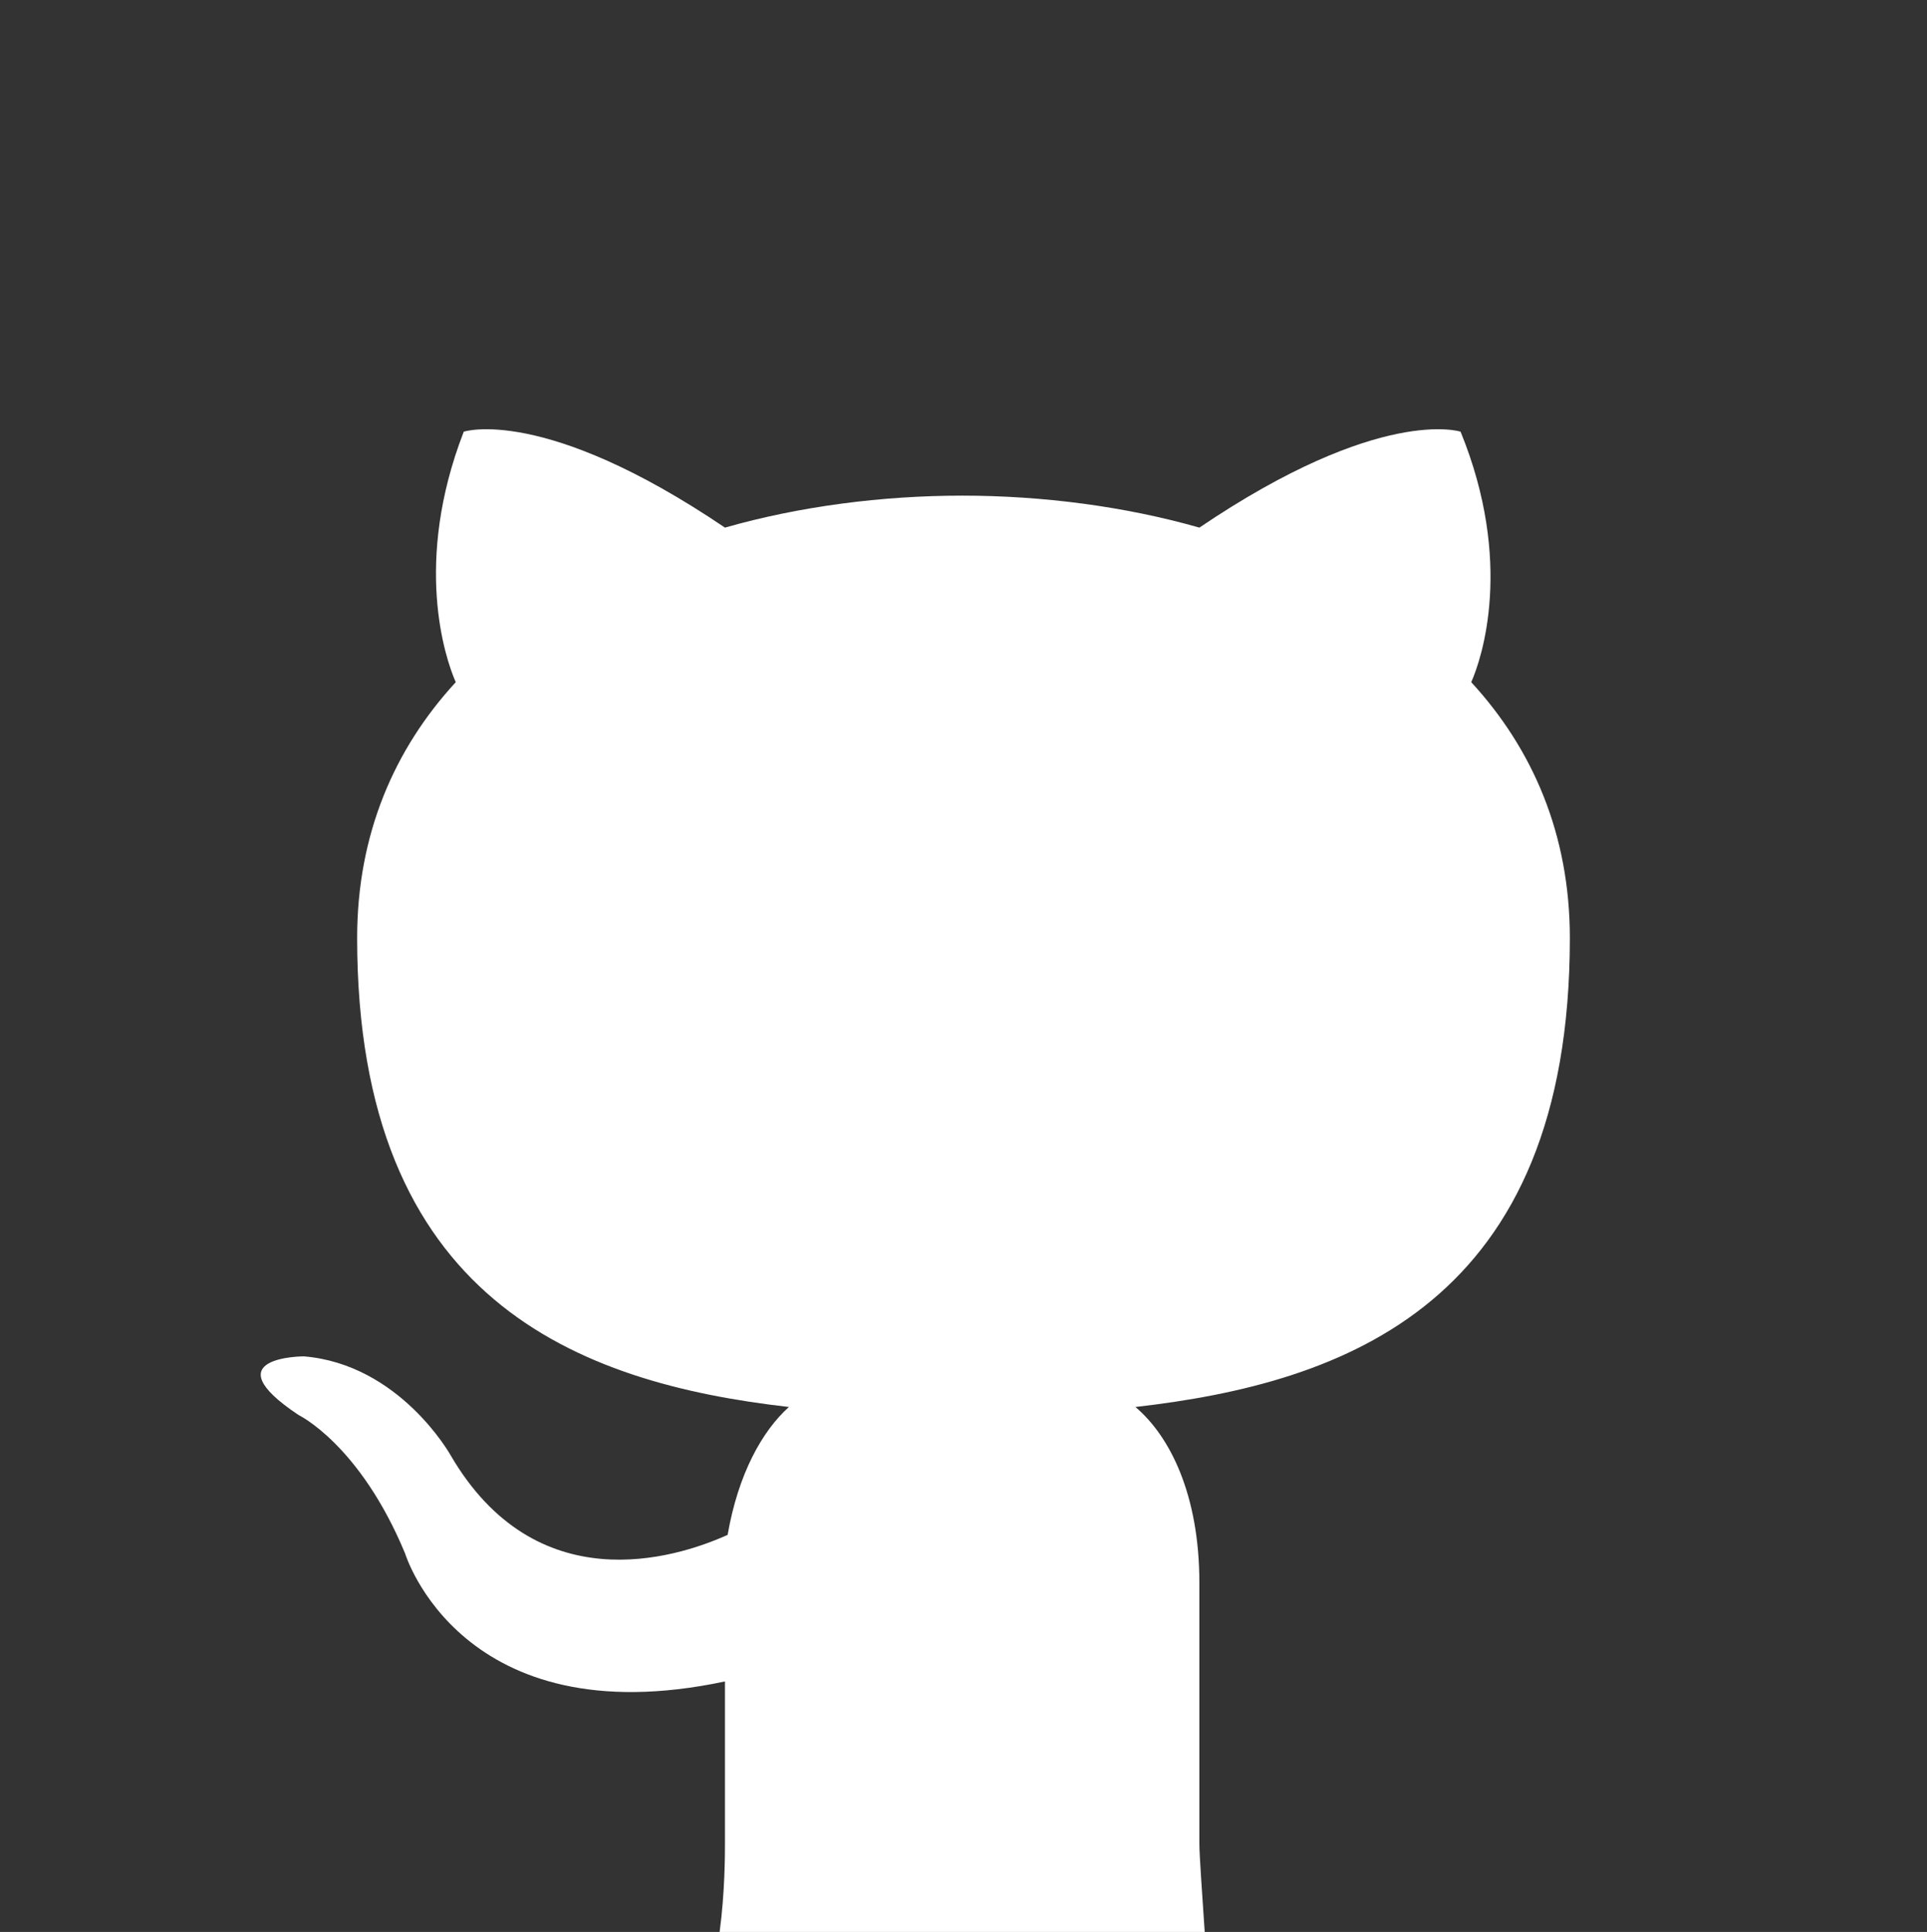 <?xml version="1.0" encoding="utf-8"?>
<!-- Generator: Adobe Illustrator 21.1.0, SVG Export Plug-In . SVG Version: 6.00 Build 0)  -->
<svg version="1.1" id="Слой_1" xmlns="http://www.w3.org/2000/svg" xmlns:xlink="http://www.w3.org/1999/xlink" x="0px" y="0px"
	 viewBox="0 0 72.3 72.5" style="enable-background:new 0 0 72.3 72.5;" xml:space="preserve">
<rect x="0" y="0" width="72.3" height="72.5" fill="#333333" stroke="none"/>
<style type="text/css">
	.st0{fill-rule:evenodd;clip-rule:evenodd;fill:#FFFFFF;}
</style>
<title>logo</title>
<g>
	<path class="st0" d="M45,59.4c0-3.3-1.1-5.5-2.4-6.6c7.9-0.9,16.3-3.9,16.3-17.6c0-3.9-1.4-7.1-3.7-9.6c0.4-0.9,1.6-4.5-0.4-9.4
		c0,0-3-1-9.8,3.6c-2.8-0.8-5.9-1.2-8.9-1.2c-3,0-6.1,0.4-8.9,1.2c-6.8-4.6-9.8-3.6-9.8-3.6c-1.9,4.9-0.7,8.5-0.3,9.4
		c-2.3,2.5-3.7,5.7-3.7,9.6c0,13.6,8.3,16.7,16.2,17.6c-1,0.9-1.9,2.5-2.3,4.8c-2,0.9-7.2,2.5-10.4-3c0,0-1.9-3.4-5.5-3.7
		c0,0-3.5,0-0.2,2.2c0,0,2.3,1.1,4,5.2c0,0,2.1,6.9,12,4.8c0,3,0,5.2,0,6.1c0,0.4,0,1.8-0.2,3.3h18.2C45.1,71,45,69.6,45,69.2
		C45,68,45,64.2,45,59.4z"/>
</g>
</svg>
